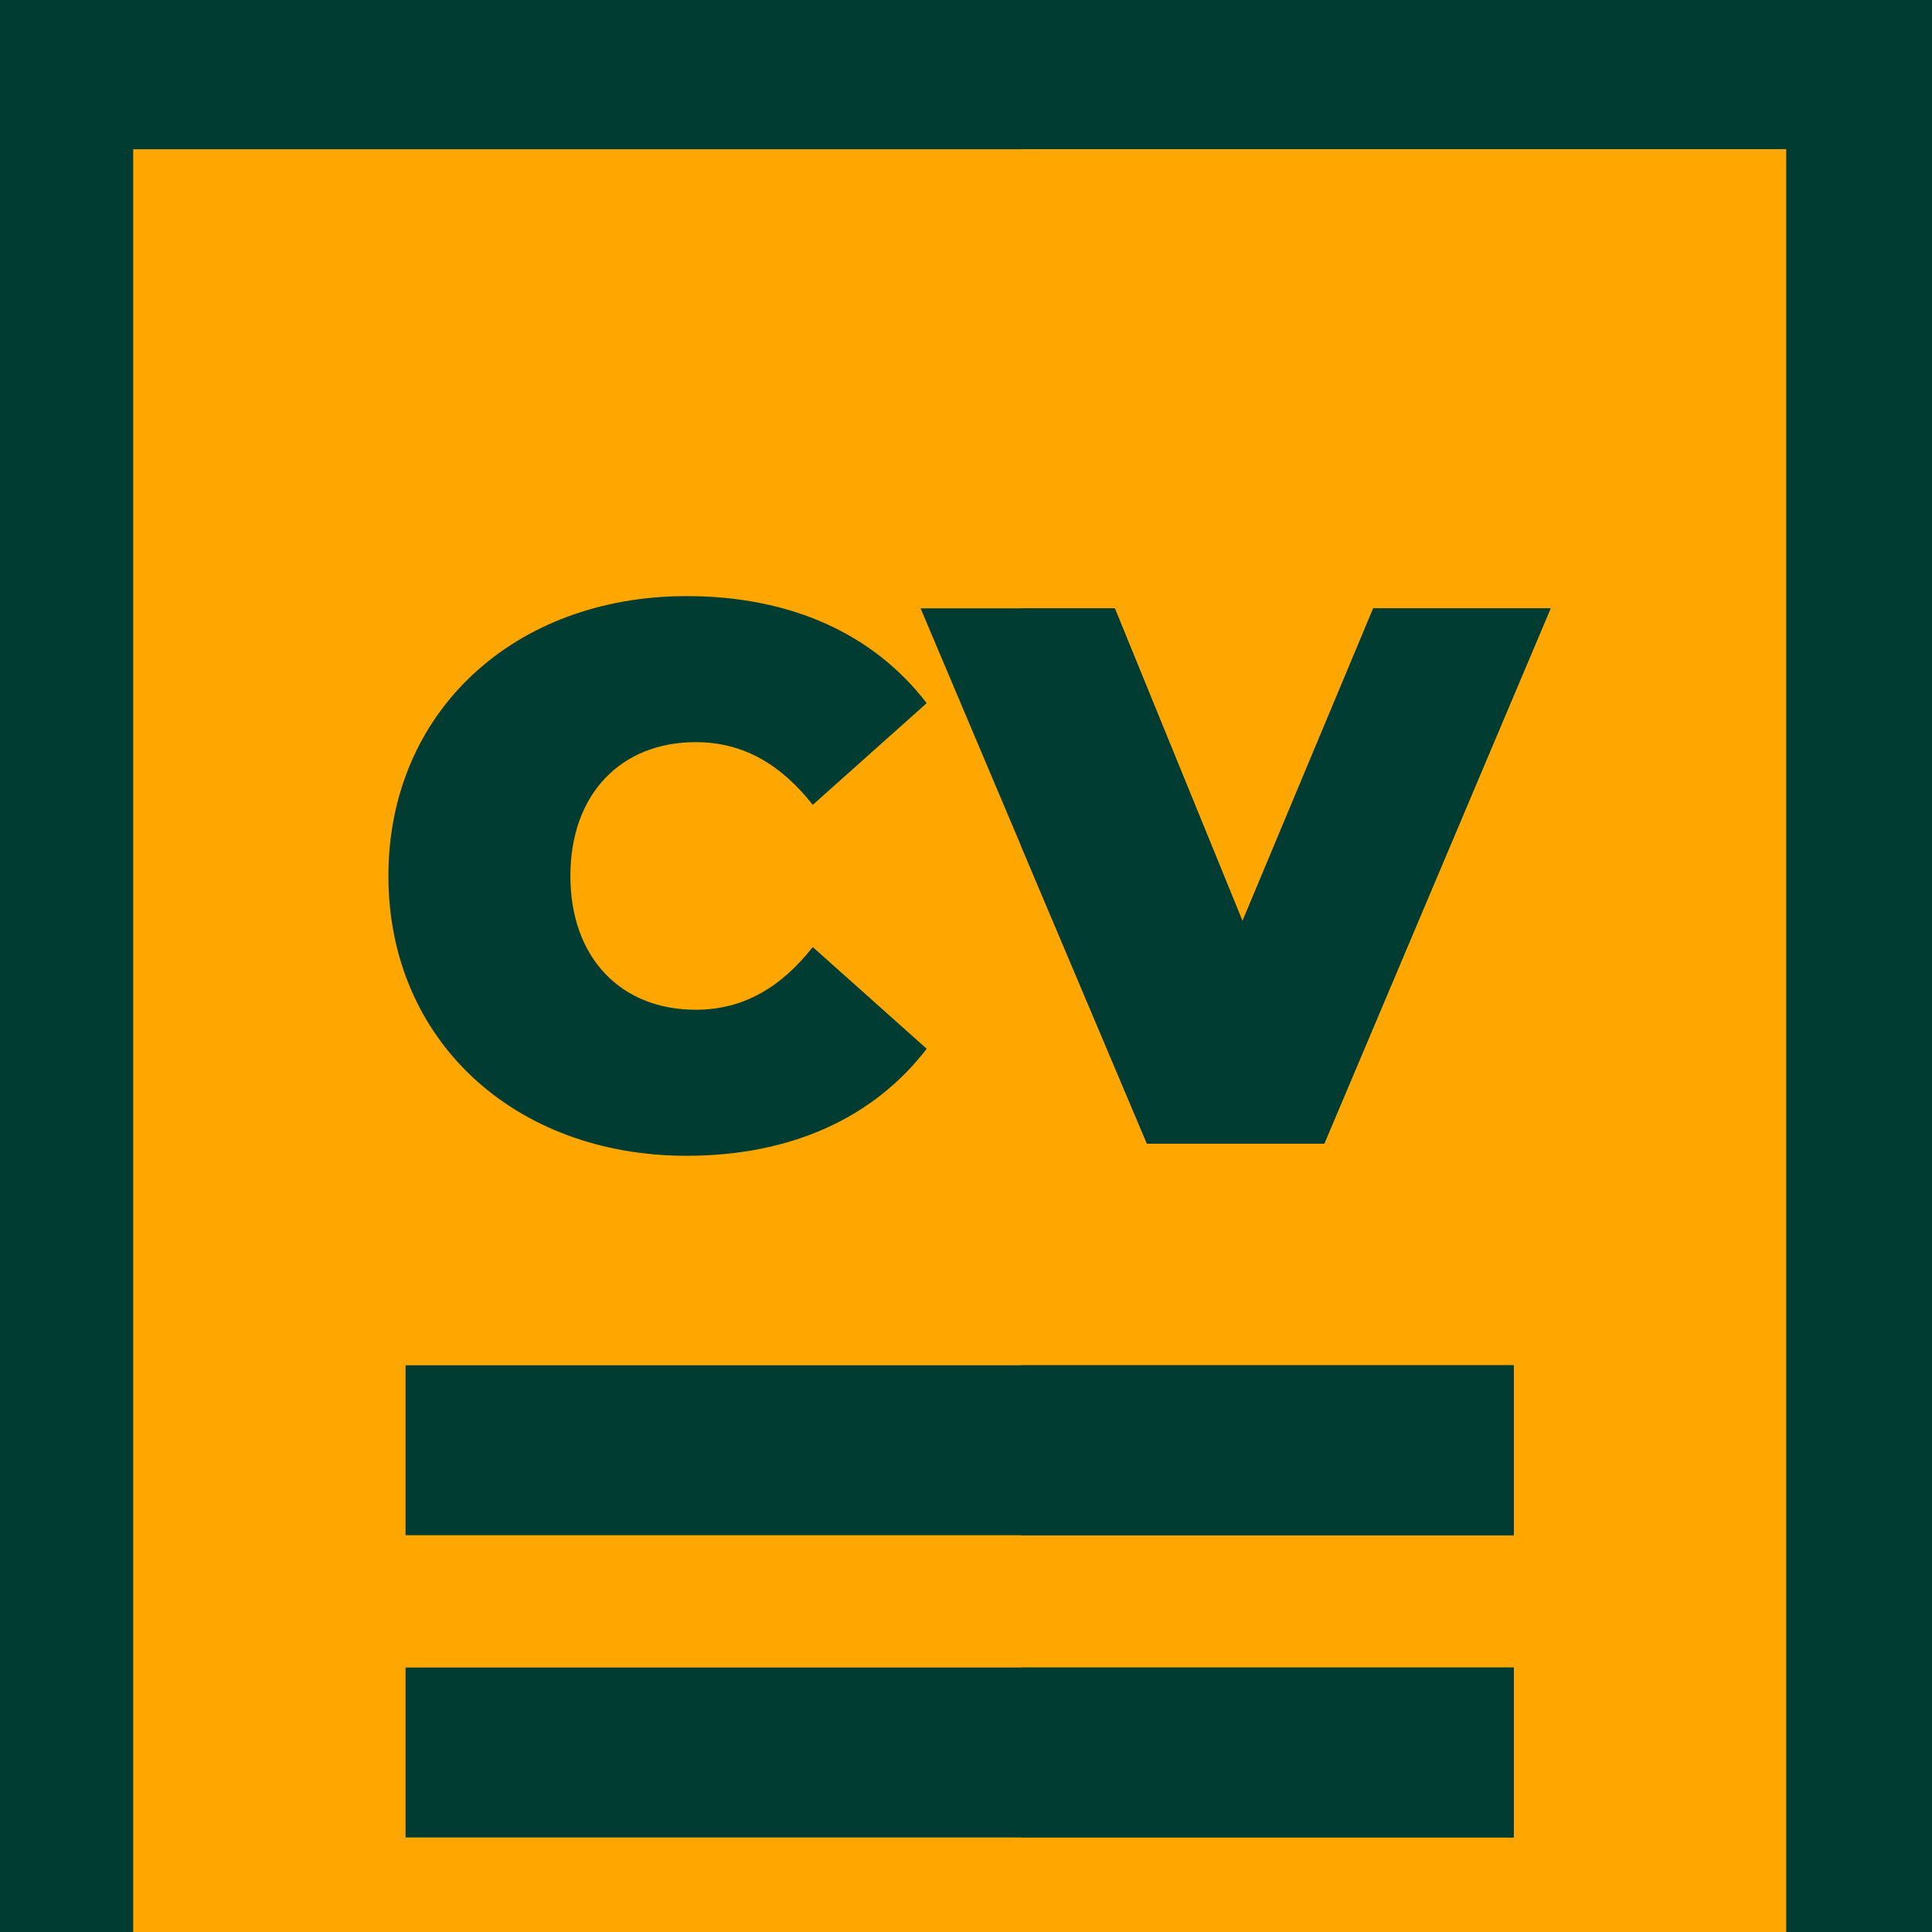 <?xml version="1.0"?>
<svg xmlns="http://www.w3.org/2000/svg" xmlns:xlink="http://www.w3.org/1999/xlink" xmlns:svgjs="http://svgjs.com/svgjs" version="1.1" width="512" height="512" x="0" y="0" viewBox="0 0 512.003 512.003" style="enable-background:new 0 0 512 512" xml:space="preserve" class=""><rect width="512.003" height="512.003" rx="20" ry="20" fill="#003c31" shape="rounded"/><g transform="matrix(1.5,0,0,1.5,-113.005,-88.001)">
<rect xmlns="http://www.w3.org/2000/svg" x="103.126" y="89.013" transform="matrix(-0.107 0.994 -0.994 -0.107 602.019 -40.57)" style="" width="432.202" height="322.06" fill="#003c31" data-original="#132f3b" class=""/>
<rect xmlns="http://www.w3.org/2000/svg" x="24.281" y="10.773" transform="matrix(-0.998 0.07 -0.07 -0.998 386.039 440.16)" style="" width="322.03" height="432.162" fill="#003c31" data-original="#388cb2" class=""/>
<polygon xmlns="http://www.w3.org/2000/svg" style="" points="255.732,438.527 361.1,431.118 330.783,0 255.732,5.278 " fill="#003c31" data-original="#265d77" class=""/>
<path xmlns="http://www.w3.org/2000/svg" style="" d="M98.869,512h292.025V85.037H98.869V512z" fill="#ffa700" data-original="#b7e4f8" class=""/>
<rect xmlns="http://www.w3.org/2000/svg" x="255.732" y="85.037" style="" width="135.164" height="426.966" fill="#ffa700" data-original="#6fc8f1" class=""/>
<g xmlns="http://www.w3.org/2000/svg">
	<rect x="146.987" y="299.878" style="" width="195.796" height="30.021" fill="#003c31" data-original="#265d77" class=""/>
	<rect x="146.987" y="353.275" style="" width="195.796" height="30.021" fill="#003c31" data-original="#265d77" class=""/>
	<rect x="146.987" y="406.672" style="" width="195.796" height="30.021" fill="#003c31" data-original="#265d77" class=""/>
</g>
<g xmlns="http://www.w3.org/2000/svg">
	<rect x="255.732" y="299.878" style="" width="87.047" height="30.021" fill="#003c31" data-original="#132f3b" class=""/>
	<rect x="255.732" y="406.672" style="" width="87.047" height="30.021" fill="#003c31" data-original="#132f3b" class=""/>
	<rect x="255.732" y="353.275" style="" width="87.047" height="30.021" fill="#003c31" data-original="#132f3b" class=""/>
</g>
<g xmlns="http://www.w3.org/2000/svg">
	<path style="" d="M143.957,213.427c0-29.044,22.289-49.442,52.684-49.442c18.508,0,33.097,6.755,42.418,18.912   l-20.128,17.966c-5.539-7.025-12.157-11.078-20.668-11.078c-13.238,0-22.154,9.186-22.154,23.64s8.916,23.64,22.154,23.64   c8.511,0,15.13-4.053,20.668-11.078l20.128,17.966c-9.321,12.157-23.911,18.912-42.418,18.912   C166.246,262.869,143.957,242.471,143.957,213.427z" fill="#003c31" data-original="#265d77" class=""/>
	<path style="" d="M349.293,166.146l-39.986,94.562h-31.341l-39.987-94.562h34.312l22.56,55.251l23.101-55.251H349.293   z" fill="#003c31" data-original="#265d77" class=""/>
</g>
<polygon xmlns="http://www.w3.org/2000/svg" style="" points="317.953,166.146 294.853,221.398 272.293,166.146 255.732,166.146 255.732,208.127   277.967,260.708 309.308,260.708 349.293,166.146 " fill="#003c31" data-original="#132f3b" class=""/>
<g xmlns="http://www.w3.org/2000/svg">
</g>
<g xmlns="http://www.w3.org/2000/svg">
</g>
<g xmlns="http://www.w3.org/2000/svg">
</g>
<g xmlns="http://www.w3.org/2000/svg">
</g>
<g xmlns="http://www.w3.org/2000/svg">
</g>
<g xmlns="http://www.w3.org/2000/svg">
</g>
<g xmlns="http://www.w3.org/2000/svg">
</g>
<g xmlns="http://www.w3.org/2000/svg">
</g>
<g xmlns="http://www.w3.org/2000/svg">
</g>
<g xmlns="http://www.w3.org/2000/svg">
</g>
<g xmlns="http://www.w3.org/2000/svg">
</g>
<g xmlns="http://www.w3.org/2000/svg">
</g>
<g xmlns="http://www.w3.org/2000/svg">
</g>
<g xmlns="http://www.w3.org/2000/svg">
</g>
<g xmlns="http://www.w3.org/2000/svg">
</g>
</g></svg>
